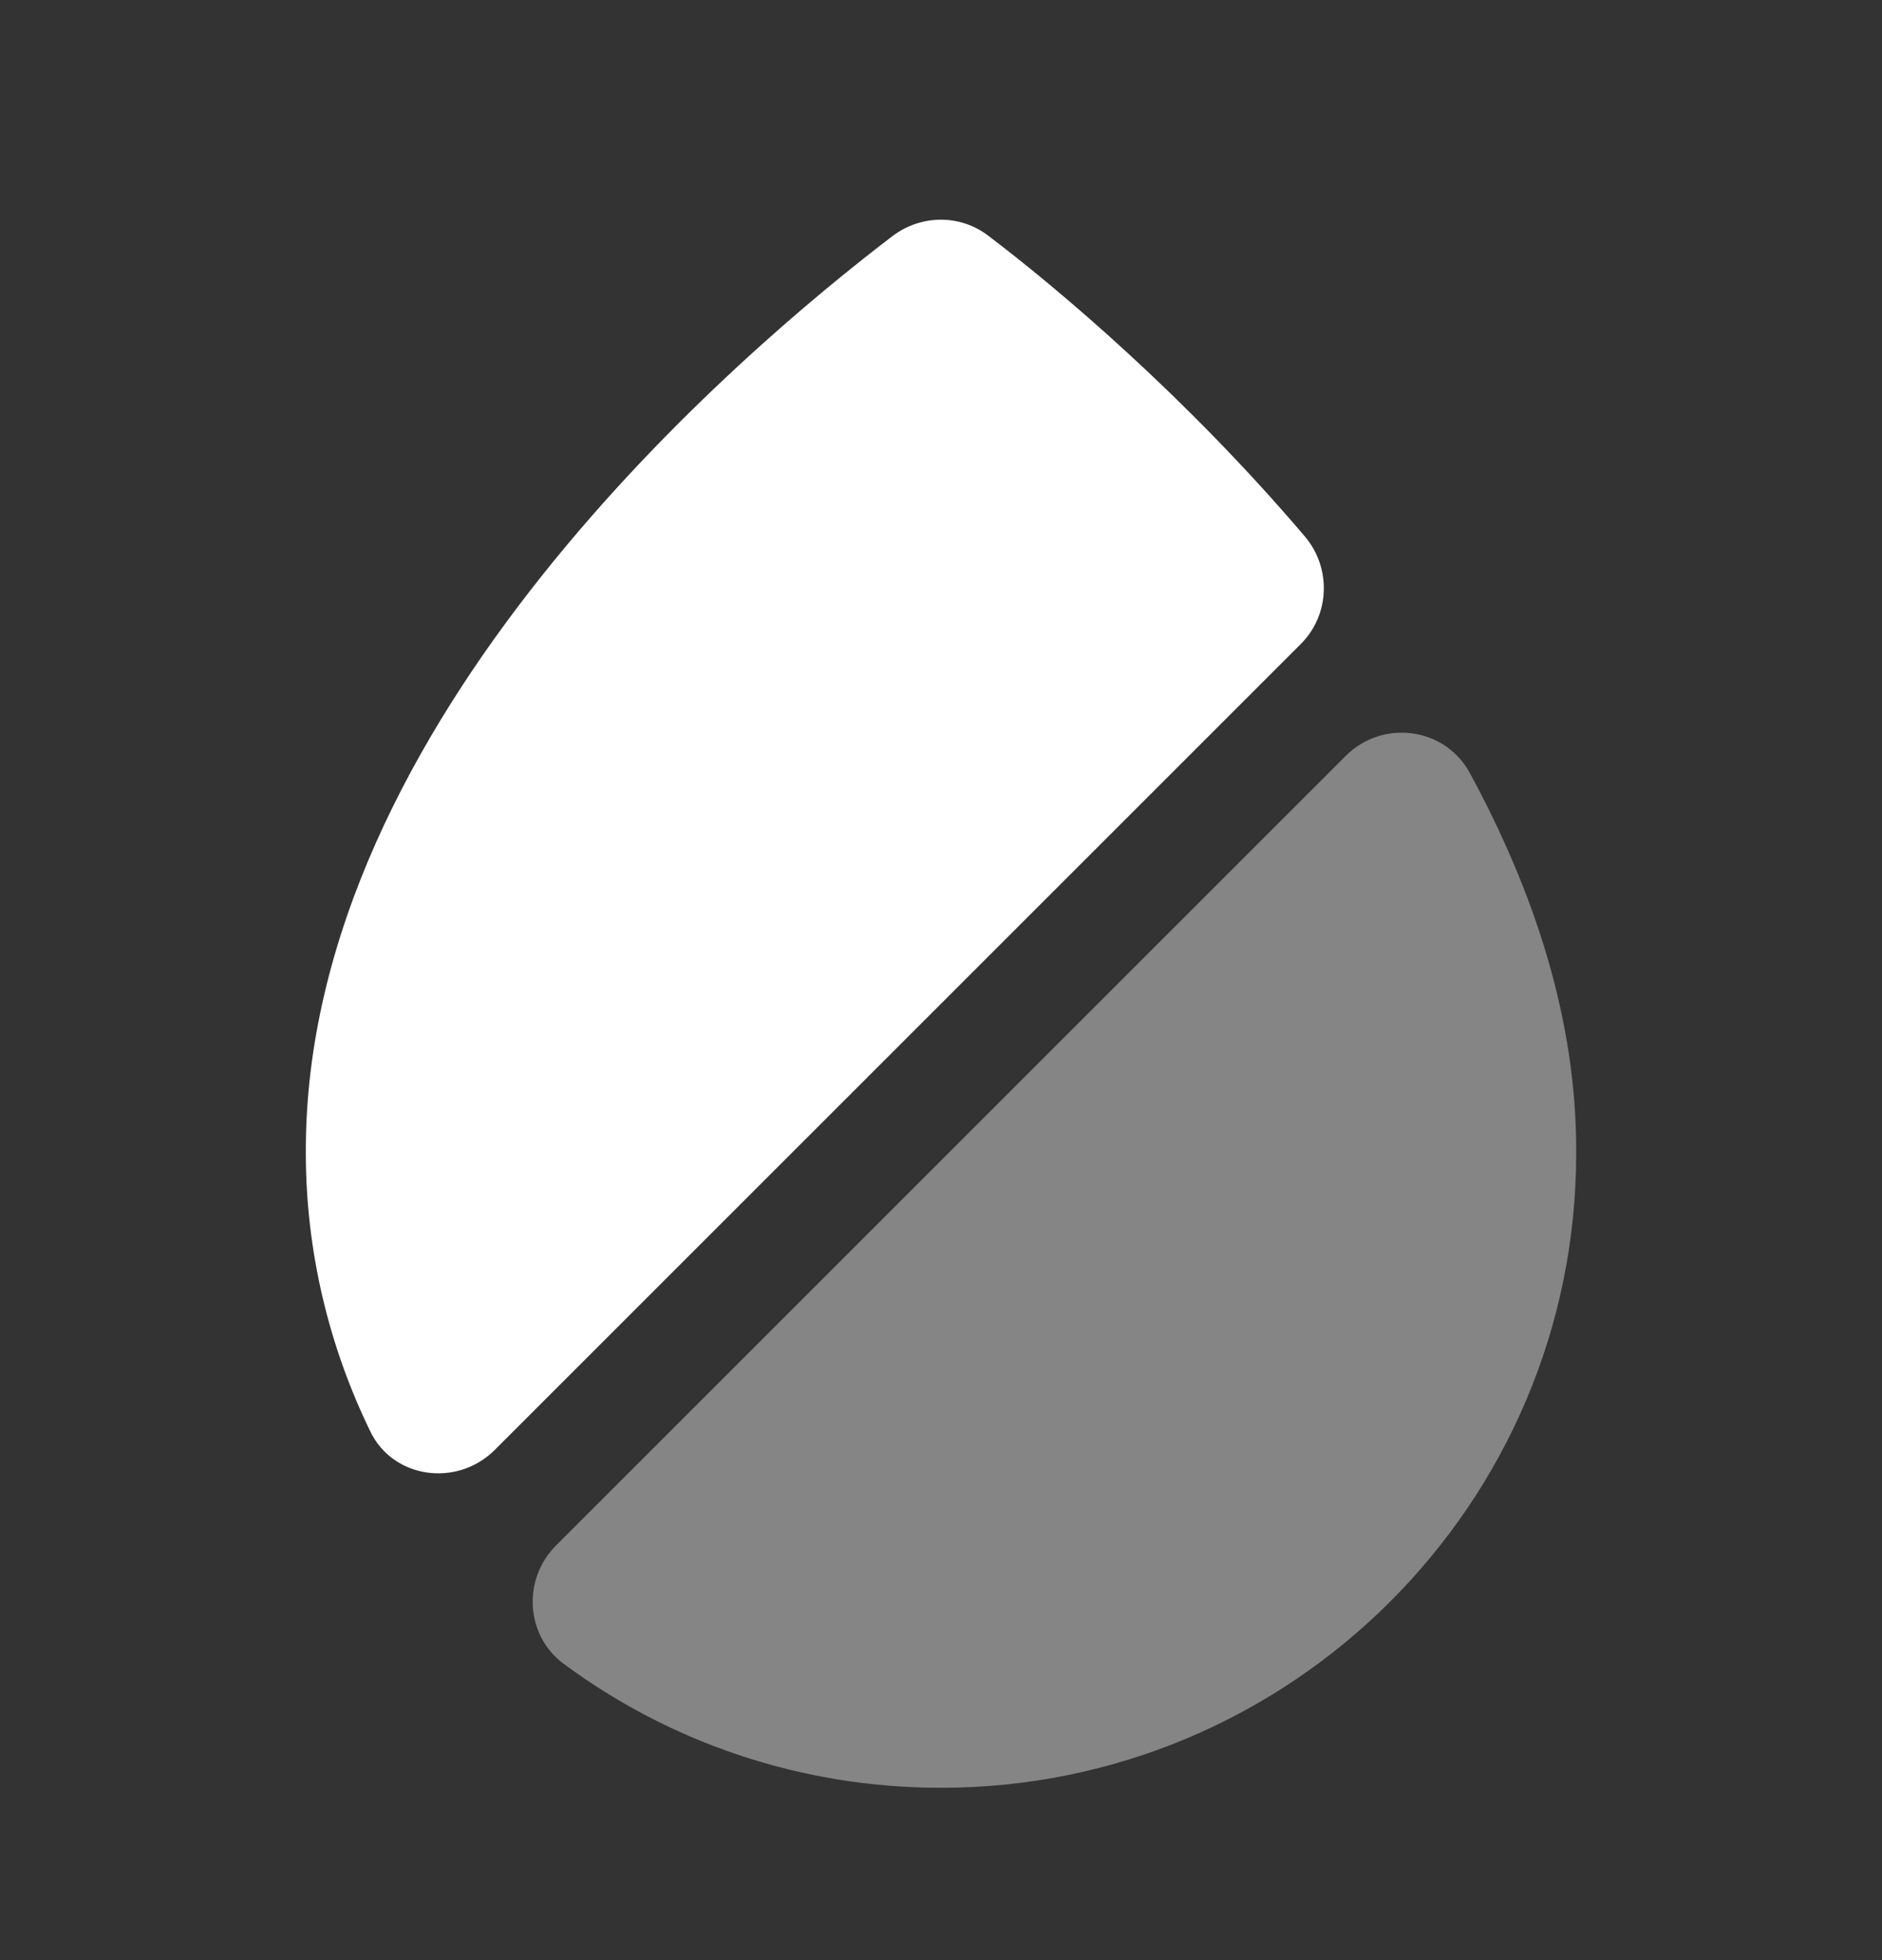 <svg width="24" height="25" viewBox="0 0 24 25" fill="none" xmlns="http://www.w3.org/2000/svg">
<rect x="0" y="0" width="24" height="25" fill="#333333" stroke="none"/>
<path d="M16.59 8.212L6.31 18.492C5.83 18.972 5.01 18.862 4.72 18.252C4.2 17.182 3.9 15.972 3.9 14.702C3.88 9.182 9.48 4.462 11.38 3.012C11.75 2.732 12.25 2.732 12.61 3.012C13.48 3.672 15.11 5.042 16.64 6.842C16.98 7.242 16.96 7.842 16.59 8.212Z" fill="#fff"/>
<path opacity="0.4" d="M20.1 14.712C20.1 19.172 16.47 22.802 12 22.802C10.21 22.802 8.54 22.222 7.19 21.222C6.7 20.862 6.66 20.142 7.09 19.712L17.16 9.642C17.63 9.172 18.42 9.272 18.74 9.852C19.56 11.362 20.11 13.002 20.1 14.712Z" fill="#fff"/>
</svg>
